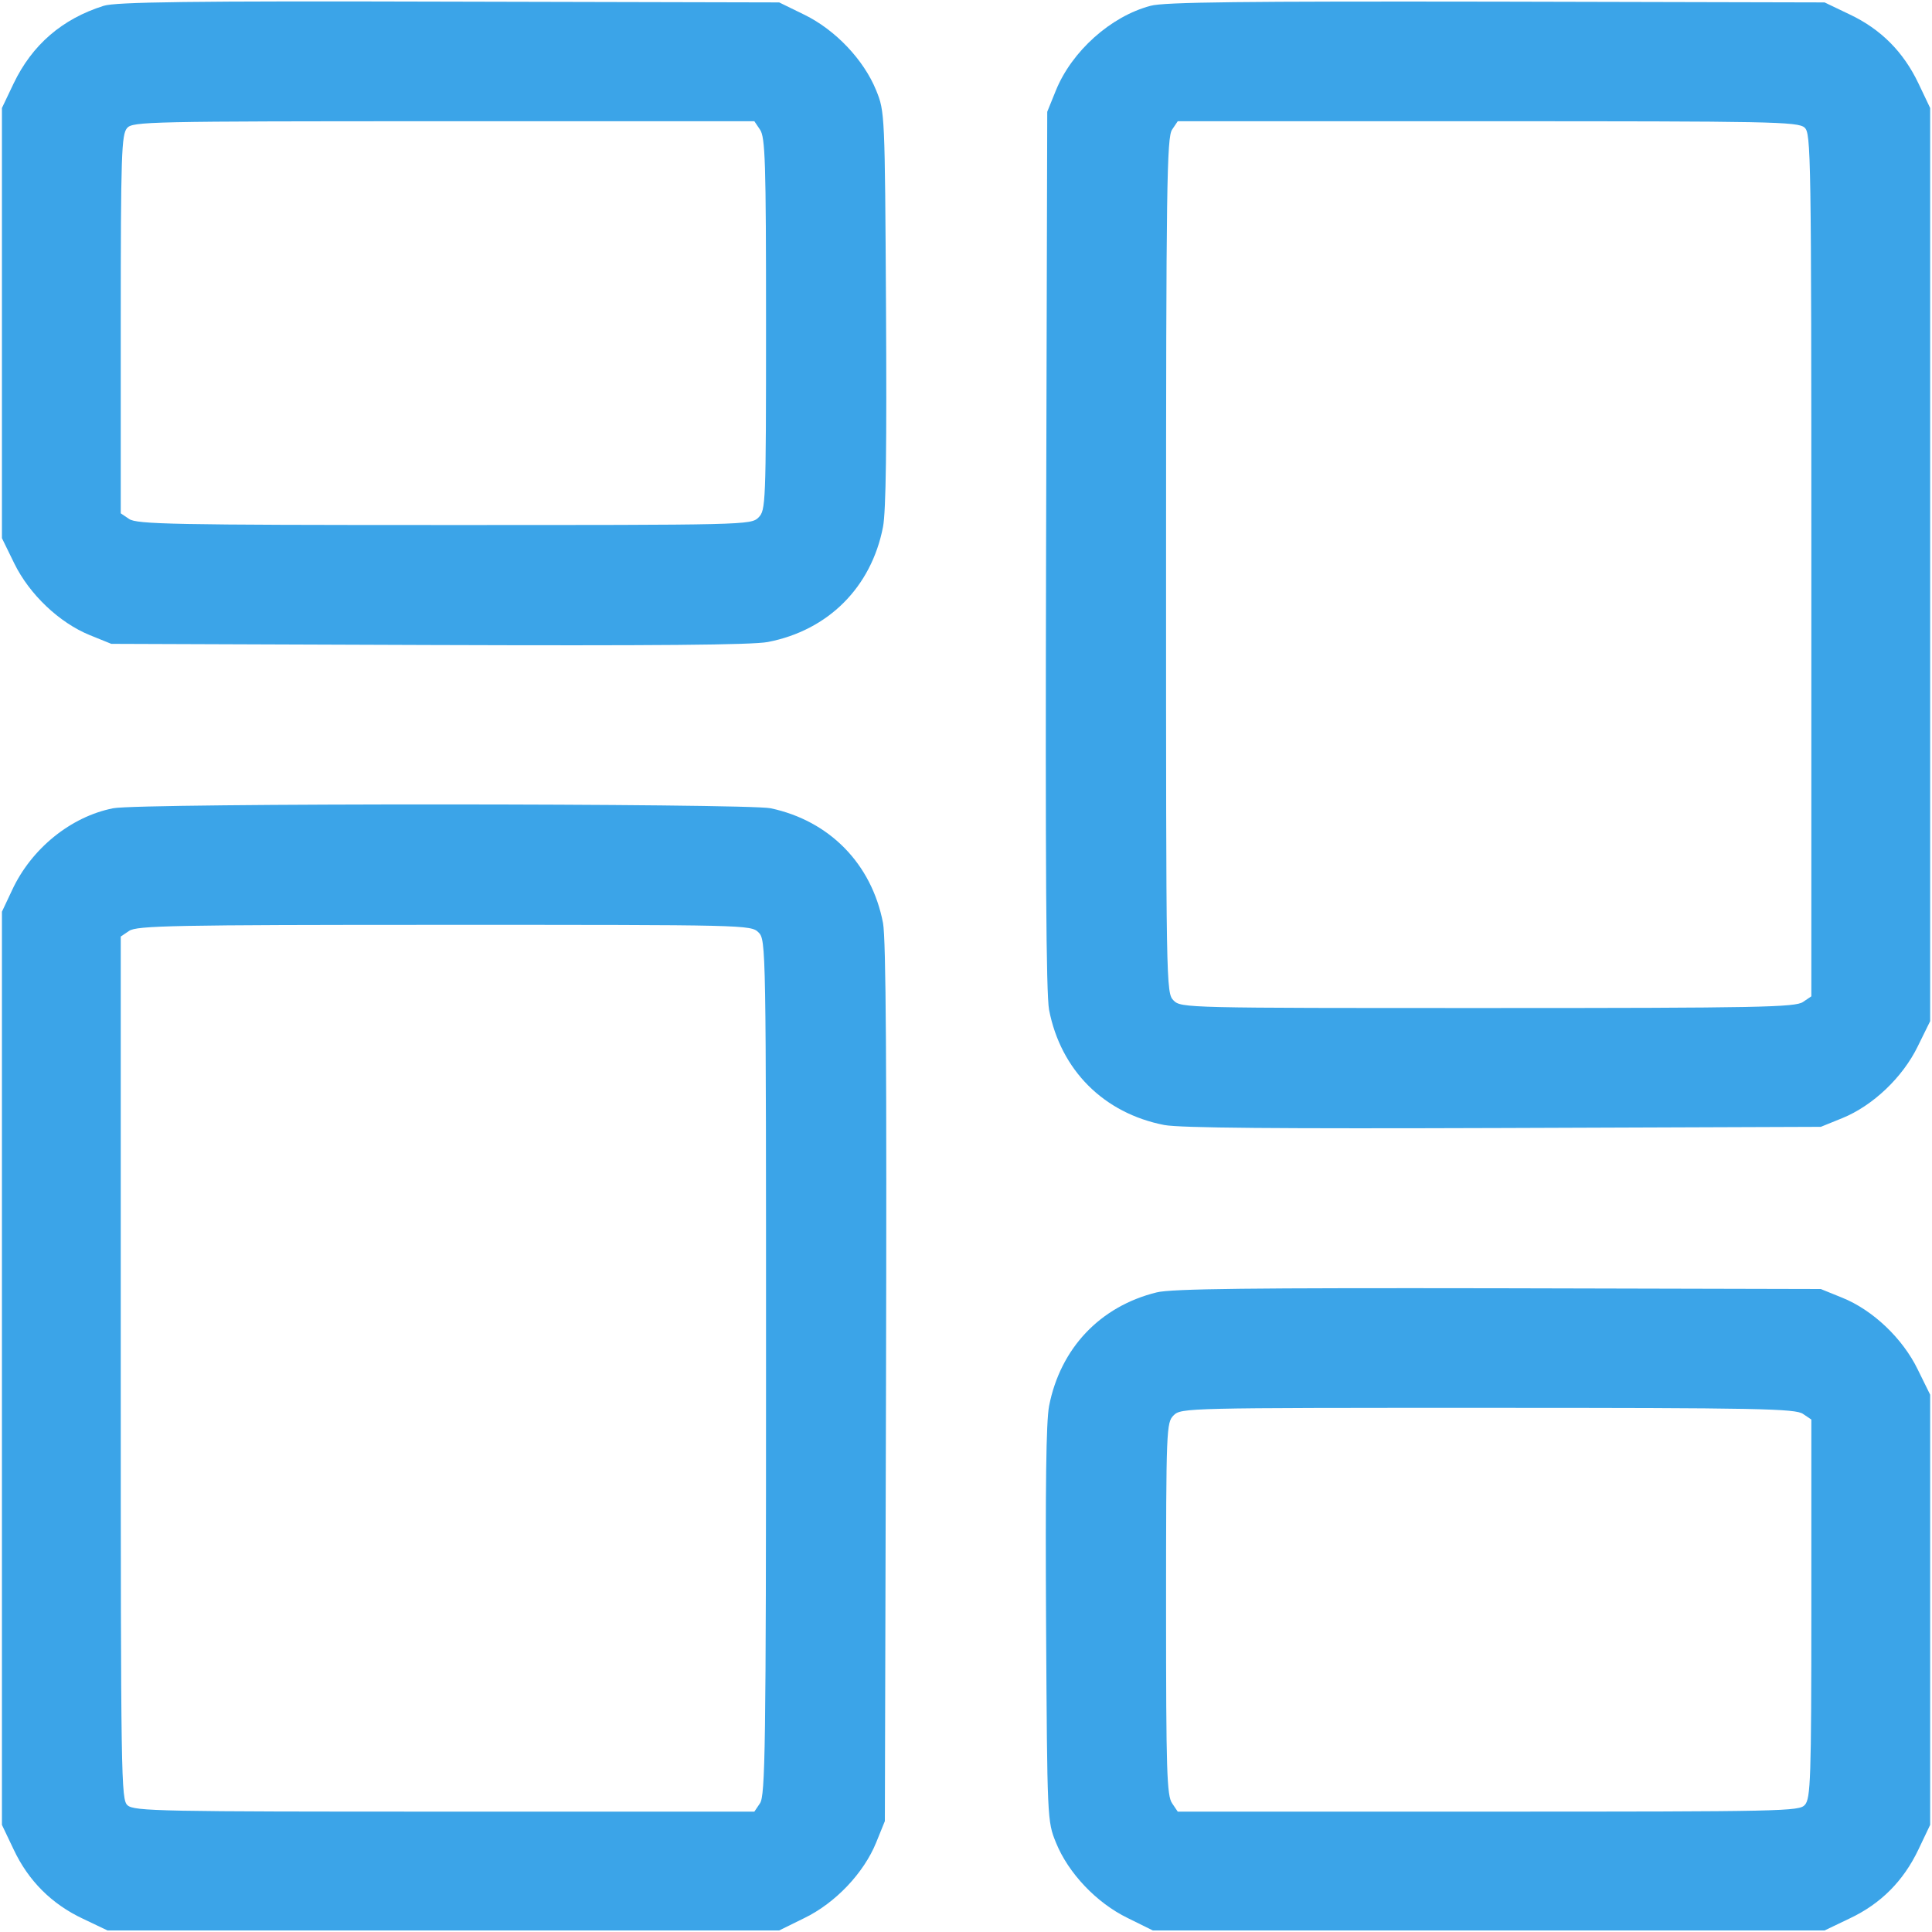 <svg width="20" height="20" viewBox="0 0 20 20" fill="none" xmlns="http://www.w3.org/2000/svg">
<g clip-path="url(#clip0_6863_82932)">
<path d="M1.074 0.06C0.641 0.196 0.332 0.466 0.141 0.864L0.02 1.118V3.345V5.571L0.148 5.833C0.305 6.153 0.613 6.446 0.93 6.575L1.152 6.665L4.434 6.677C6.789 6.685 7.781 6.677 7.949 6.646C8.574 6.525 9.02 6.079 9.141 5.454C9.172 5.29 9.18 4.61 9.172 3.189C9.16 1.169 9.16 1.157 9.07 0.935C8.941 0.618 8.648 0.31 8.328 0.153L8.066 0.025L4.648 0.017C1.961 0.009 1.195 0.021 1.074 0.06ZM7.867 1.341C7.922 1.419 7.93 1.673 7.93 3.353C7.93 5.228 7.926 5.282 7.852 5.357C7.773 5.435 7.723 5.435 4.598 5.435C1.789 5.435 1.414 5.427 1.336 5.372L1.25 5.314V3.357C1.25 1.587 1.258 1.392 1.316 1.325C1.375 1.259 1.527 1.255 4.594 1.255H7.809L7.867 1.341Z" fill="#3BA4E8"/>
<path d="M11.911 0.06C11.497 0.169 11.095 0.532 10.931 0.935L10.841 1.157L10.829 5.689C10.821 8.962 10.829 10.286 10.86 10.454C10.981 11.079 11.427 11.524 12.052 11.646C12.22 11.677 13.212 11.685 15.567 11.677L18.849 11.665L19.071 11.575C19.388 11.446 19.696 11.153 19.852 10.833L19.981 10.571V5.845V1.118L19.86 0.864C19.704 0.536 19.47 0.302 19.149 0.15L18.888 0.025L15.489 0.017C12.884 0.013 12.048 0.021 11.911 0.06ZM18.681 1.321C18.747 1.38 18.751 1.571 18.751 5.849V10.314L18.665 10.372C18.587 10.427 18.212 10.435 15.403 10.435C12.278 10.435 12.227 10.435 12.149 10.357C12.071 10.278 12.071 10.228 12.071 5.853C12.071 1.911 12.079 1.419 12.134 1.341L12.192 1.255H15.399C18.329 1.255 18.614 1.259 18.681 1.321Z" fill="#3BA4E8"/>
<path d="M1.172 8.367C0.734 8.453 0.324 8.785 0.125 9.215L0.02 9.438V14.164V18.891L0.141 19.145C0.293 19.469 0.535 19.711 0.859 19.863L1.113 19.984H4.59H8.066L8.328 19.855C8.648 19.699 8.941 19.391 9.07 19.074L9.16 18.852L9.172 14.32C9.18 11.047 9.172 9.723 9.141 9.555C9.023 8.941 8.586 8.496 7.977 8.367C7.727 8.316 1.445 8.312 1.172 8.367ZM7.852 9.652C7.93 9.73 7.93 9.781 7.93 14.156C7.93 18.098 7.922 18.59 7.867 18.668L7.809 18.754H4.602C1.672 18.754 1.387 18.75 1.32 18.688C1.254 18.629 1.25 18.438 1.25 14.16V9.695L1.336 9.637C1.414 9.582 1.789 9.574 4.598 9.574C7.723 9.574 7.773 9.574 7.852 9.652Z" fill="#3BA4E8"/>
<path d="M11.973 13.379C11.388 13.523 10.977 13.957 10.86 14.555C10.829 14.719 10.821 15.395 10.829 16.82C10.841 18.84 10.841 18.852 10.931 19.074C11.059 19.391 11.352 19.699 11.673 19.855L11.934 19.984H15.411H18.888L19.149 19.859C19.47 19.707 19.704 19.473 19.86 19.145L19.981 18.891V16.664V14.438L19.852 14.176C19.696 13.855 19.388 13.562 19.071 13.434L18.849 13.344L15.509 13.336C12.973 13.332 12.122 13.34 11.973 13.379ZM18.665 14.637L18.751 14.695V16.652C18.751 18.422 18.743 18.617 18.684 18.684C18.626 18.75 18.474 18.754 15.407 18.754H12.192L12.134 18.668C12.079 18.59 12.071 18.336 12.071 16.656C12.071 14.781 12.075 14.727 12.149 14.652C12.227 14.574 12.278 14.574 15.403 14.574C18.212 14.574 18.587 14.582 18.665 14.637Z" fill="#3BA4E8"/>
</g>
<defs>
<clipPath id="clip0_6863_82932">
<rect width="20" height="20" fill="white"/>
</clipPath>
</defs>
</svg>
